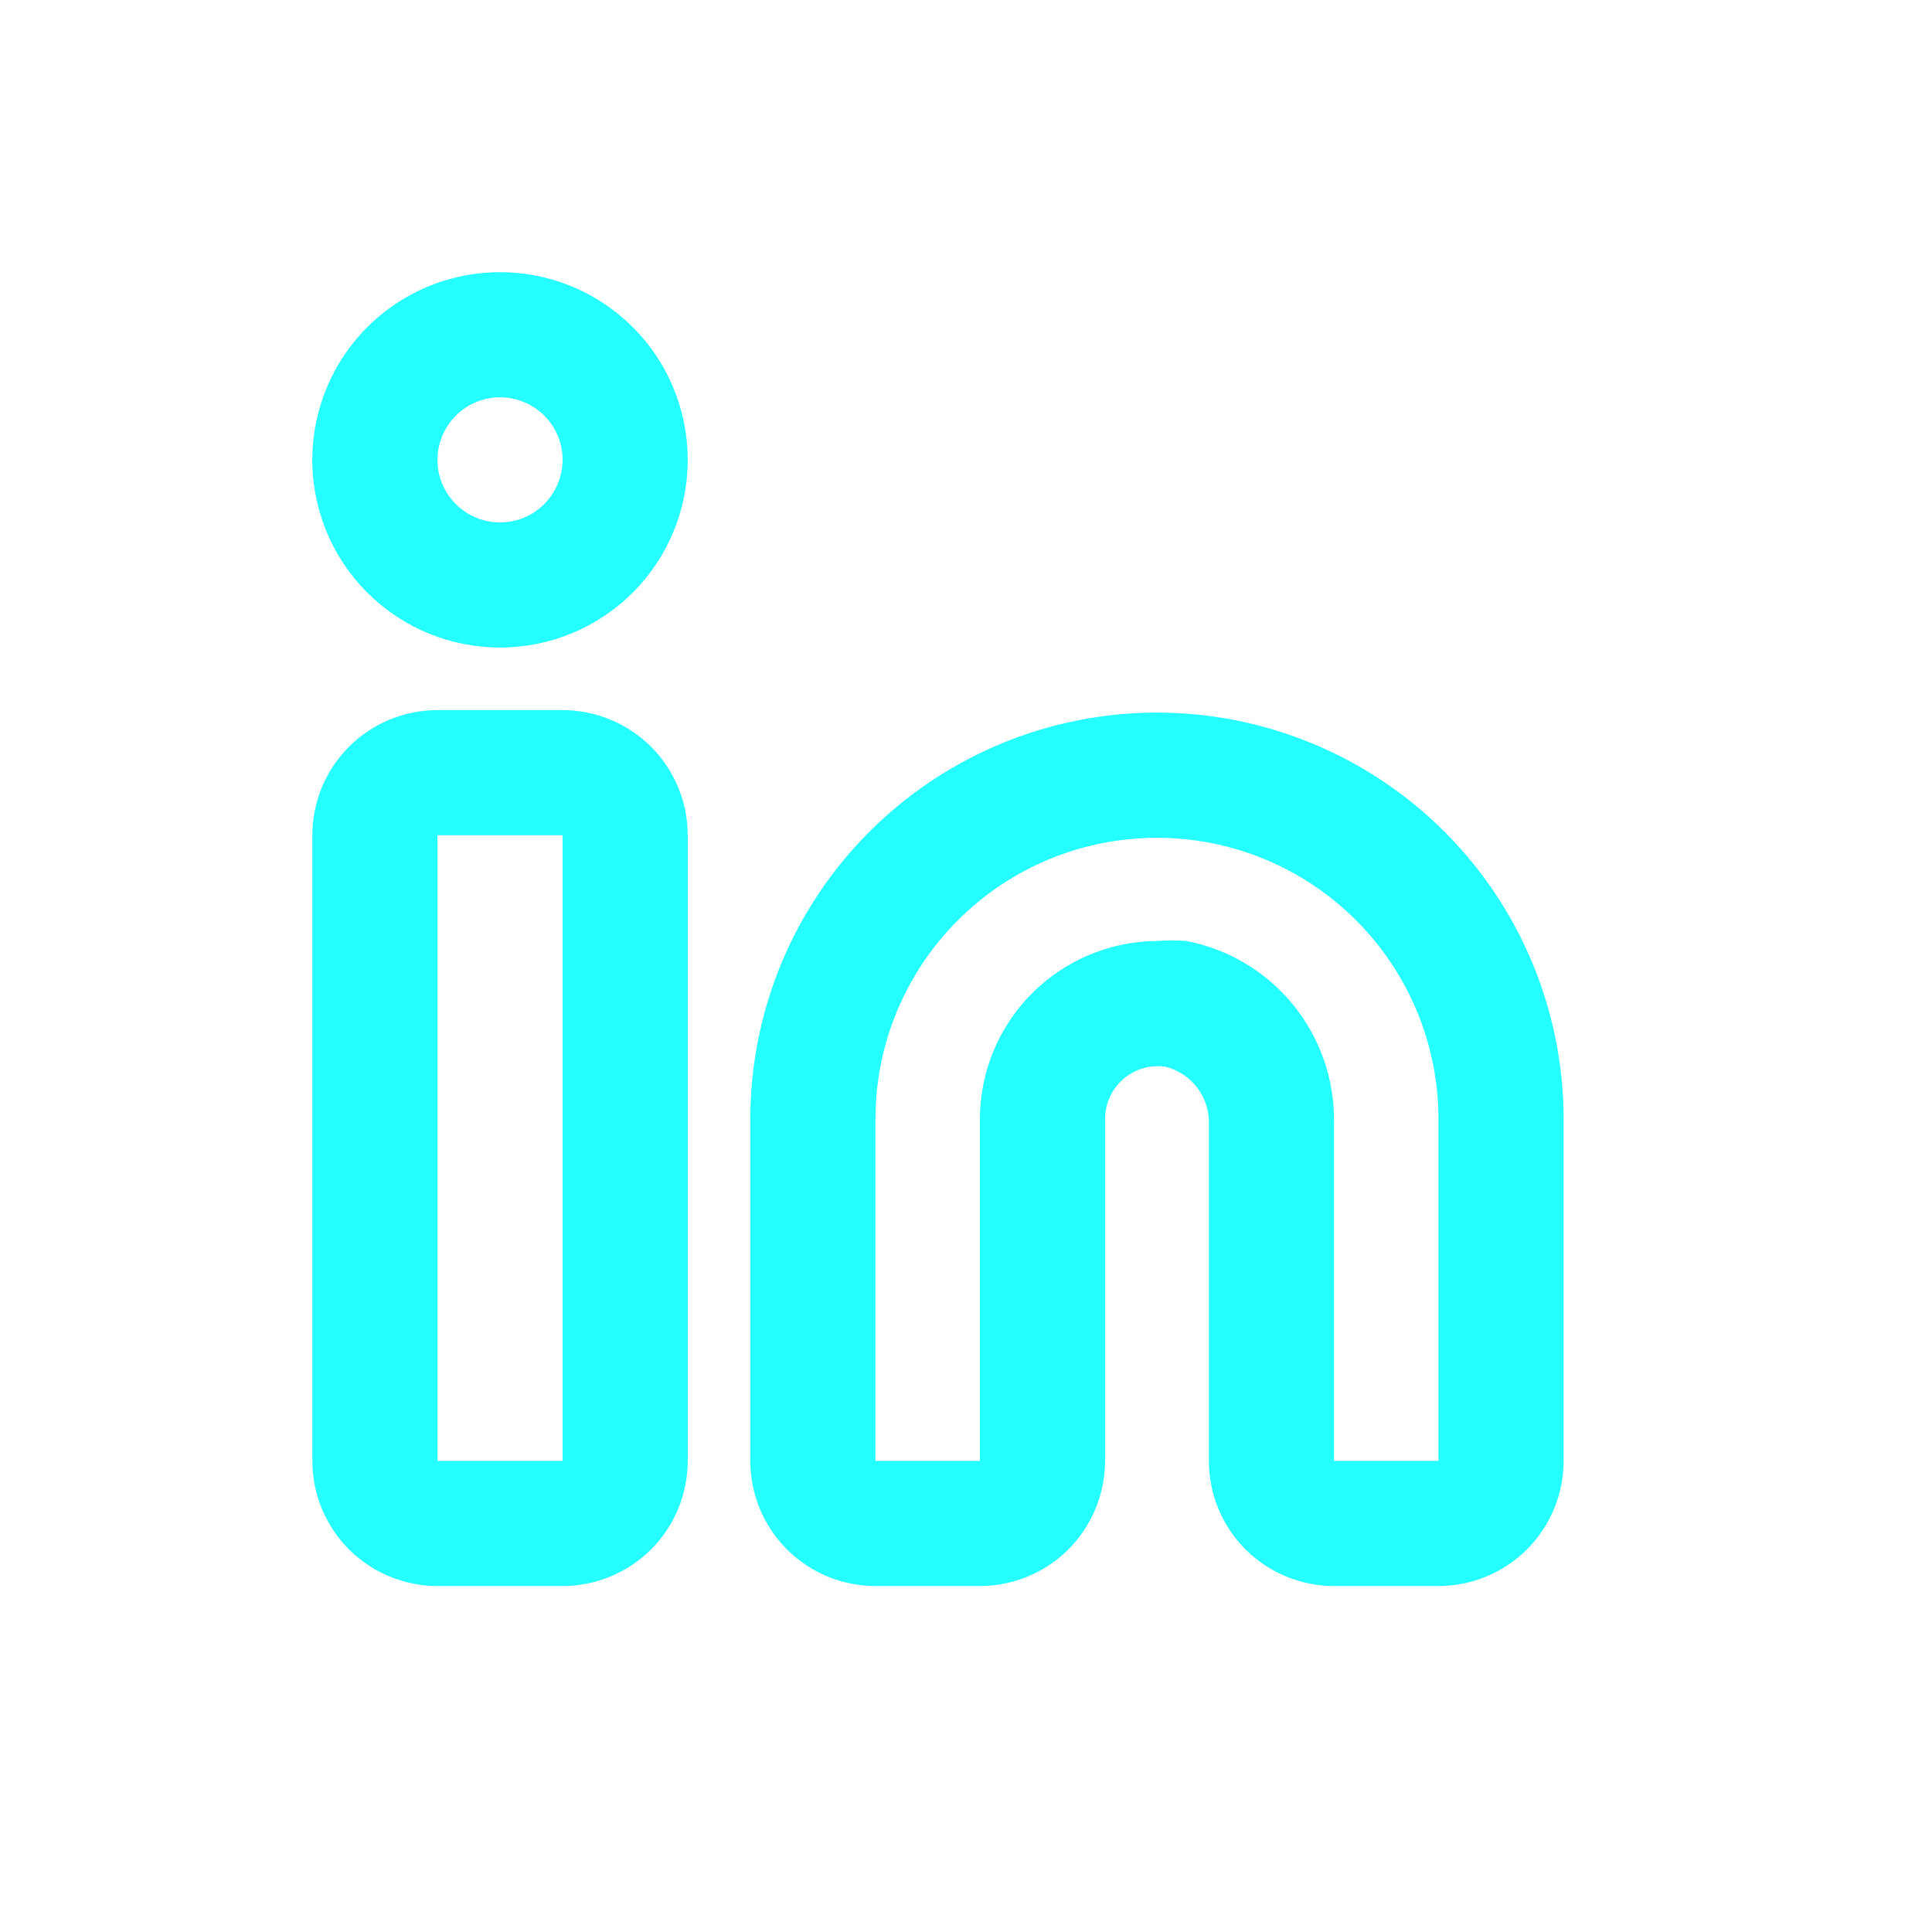 <svg width="25" height="25" viewBox="0 0 25 25" fill="none" xmlns="http://www.w3.org/2000/svg">
<path d="M18.614 20.523H17.262C16.832 20.523 16.421 20.352 16.117 20.049C15.813 19.745 15.643 19.333 15.643 18.904V14.556C15.65 14.386 15.598 14.218 15.497 14.081C15.395 13.944 15.249 13.846 15.084 13.804C14.988 13.789 14.89 13.795 14.796 13.822C14.703 13.848 14.616 13.895 14.542 13.957C14.465 14.022 14.404 14.103 14.362 14.194C14.32 14.285 14.299 14.384 14.299 14.484V18.904C14.299 19.333 14.128 19.745 13.825 20.049C13.521 20.352 13.109 20.523 12.68 20.523H11.328C10.898 20.523 10.486 20.352 10.183 20.049C9.879 19.745 9.709 19.333 9.709 18.904V14.484C9.709 13.088 10.263 11.749 11.25 10.763C12.237 9.776 13.575 9.221 14.971 9.221C16.366 9.221 17.705 9.776 18.692 10.763C19.679 11.749 20.233 13.088 20.233 14.484V18.904C20.233 19.333 20.062 19.745 19.759 20.049C19.455 20.352 19.043 20.523 18.614 20.523ZM14.971 12.176C15.098 12.168 15.225 12.168 15.351 12.176C15.895 12.281 16.384 12.573 16.734 13.003C17.083 13.432 17.27 13.971 17.262 14.524V18.904H18.614V14.484C18.614 13.517 18.23 12.591 17.547 11.908C16.864 11.224 15.937 10.841 14.971 10.841C14.005 10.841 13.078 11.224 12.395 11.908C11.711 12.591 11.328 13.517 11.328 14.484V18.904H12.68V14.484C12.68 13.874 12.921 13.29 13.35 12.858C13.779 12.426 14.362 12.181 14.971 12.176ZM7.28 20.523H5.661C5.231 20.523 4.819 20.352 4.516 20.049C4.212 19.745 4.042 19.333 4.042 18.904V10.808C4.042 10.379 4.212 9.967 4.516 9.663C4.819 9.36 5.231 9.189 5.661 9.189H7.28C7.709 9.189 8.121 9.36 8.425 9.663C8.728 9.967 8.899 10.379 8.899 10.808V18.904C8.899 19.333 8.728 19.745 8.425 20.049C8.121 20.352 7.709 20.523 7.28 20.523ZM5.661 10.808V18.904H7.28V10.808H5.661ZM6.47 8.379C5.99 8.379 5.52 8.237 5.121 7.97C4.721 7.703 4.41 7.324 4.226 6.88C4.043 6.436 3.994 5.948 4.088 5.477C4.182 5.006 4.413 4.573 4.753 4.233C5.093 3.894 5.525 3.662 5.996 3.569C6.468 3.475 6.956 3.523 7.4 3.707C7.843 3.891 8.223 4.202 8.49 4.601C8.757 5.001 8.899 5.47 8.899 5.951C8.899 6.595 8.643 7.213 8.188 7.668C7.732 8.124 7.114 8.379 6.47 8.379ZM6.47 5.141C6.31 5.141 6.154 5.189 6.02 5.278C5.887 5.367 5.784 5.493 5.722 5.641C5.661 5.789 5.645 5.952 5.676 6.109C5.707 6.266 5.785 6.41 5.898 6.523C6.011 6.636 6.155 6.713 6.312 6.745C6.469 6.776 6.632 6.76 6.78 6.699C6.928 6.637 7.054 6.534 7.143 6.4C7.232 6.267 7.28 6.111 7.28 5.951C7.28 5.736 7.195 5.53 7.043 5.378C6.891 5.226 6.685 5.141 6.47 5.141Z" fill="#24FFFF"/>
</svg>
